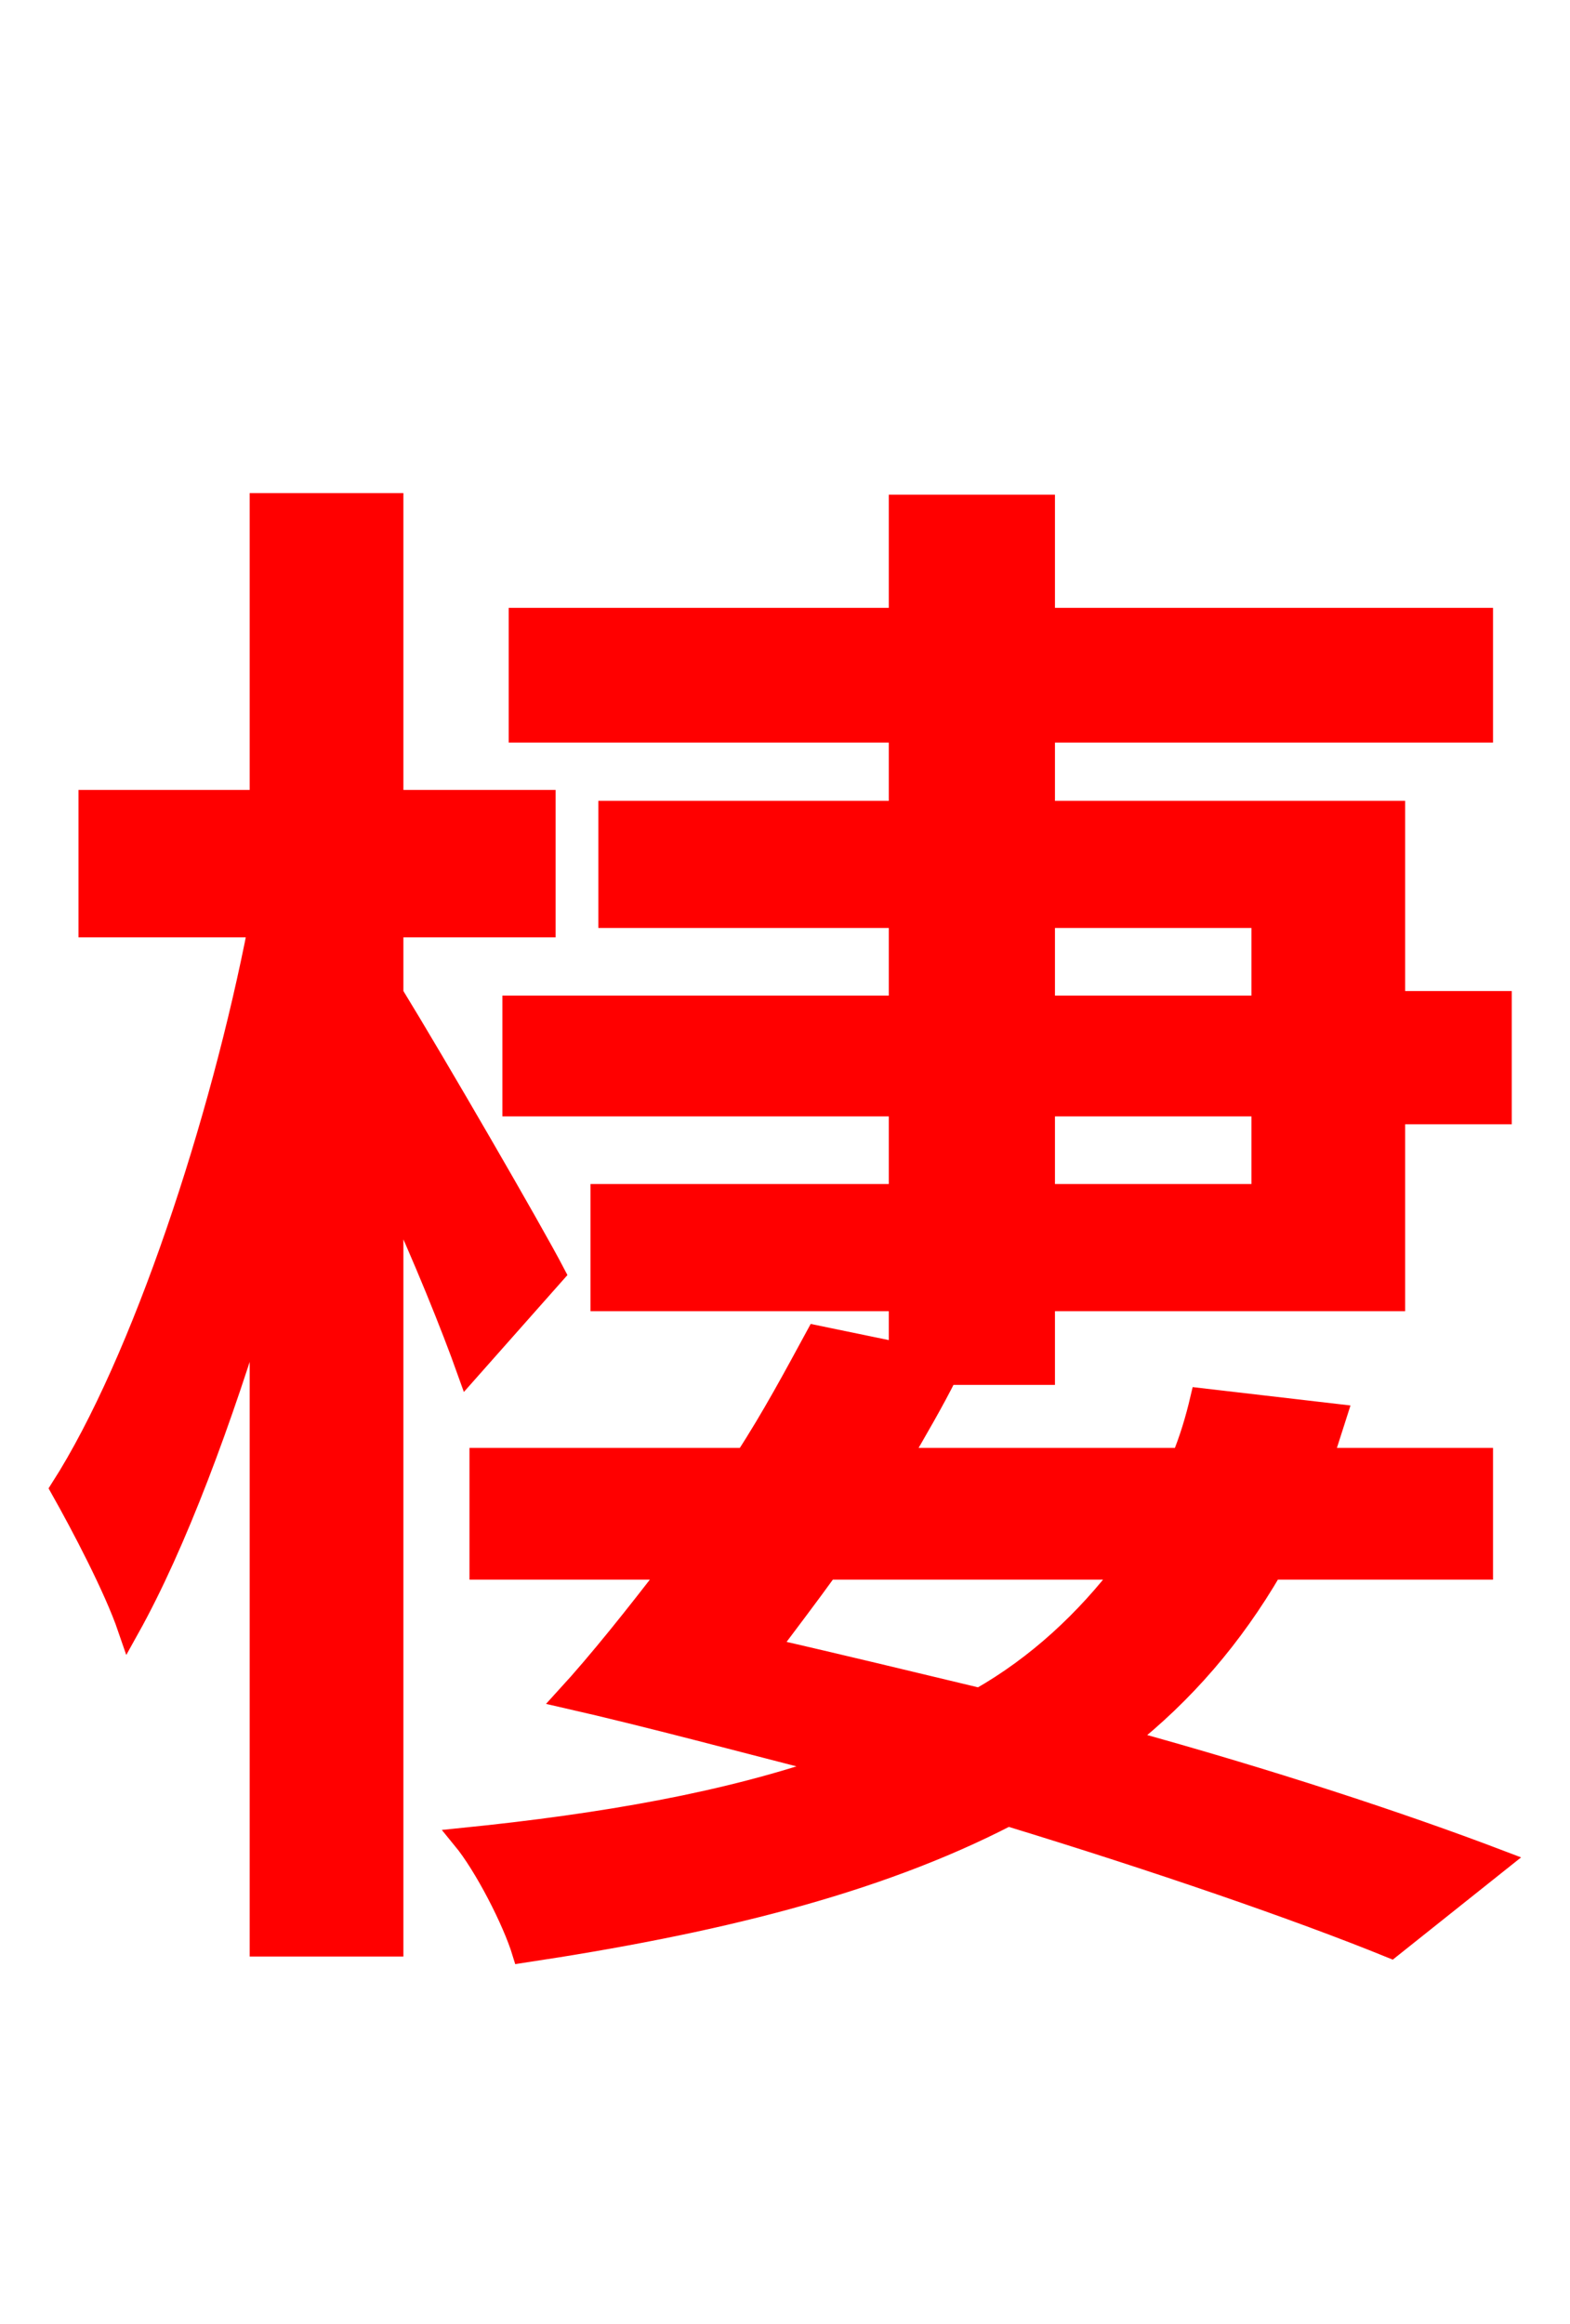 <svg xmlns="http://www.w3.org/2000/svg" xmlns:xlink="http://www.w3.org/1999/xlink" width="72" height="106.56"><path fill="red" stroke="red" d="M25.42 58.39C24.41 56.45 19.94 48.74 18.00 45.58L18.00 42.48L24.98 42.48L24.98 36.72L18.00 36.72L18.00 23.11L11.95 23.11L11.95 36.72L4.10 36.72L4.10 42.48L11.88 42.48C10.15 51.41 6.55 62.42 2.81 68.26C3.74 69.91 5.26 72.79 5.90 74.66C8.06 70.78 10.15 65.16 11.95 59.18L11.95 89.21L18.00 89.21L18.00 54.50C19.44 57.60 20.74 60.84 21.46 62.86ZM51.62 71.93C49.82 74.30 47.59 76.39 44.93 77.90C41.62 77.11 38.38 76.32 35.21 75.60C36.07 74.45 37.01 73.22 37.94 71.93ZM47.88 50.69L57.89 50.69L57.89 54.79L47.88 54.79ZM47.88 42.05L57.89 42.05L57.89 46.15L47.88 46.15ZM47.88 63.00L47.88 59.62L63.94 59.62L63.94 51.05L68.83 51.05L68.83 45.94L63.94 45.94L63.94 37.22L47.88 37.22L47.88 33.55L67.97 33.55L67.97 28.37L47.88 28.37L47.88 23.18L41.26 23.18L41.26 28.37L23.83 28.37L23.83 33.55L41.26 33.55L41.26 37.22L27.94 37.22L27.94 42.05L41.26 42.05L41.26 46.15L23.54 46.15L23.54 50.69L41.26 50.69L41.26 54.79L27.58 54.79L27.58 59.62L41.26 59.62L41.26 62.06L37.44 61.27C36.50 63.00 35.42 65.02 34.20 66.89L22.03 66.89L22.03 71.93L30.82 71.93C29.16 74.09 27.50 76.18 25.99 77.83C29.81 78.70 34.06 79.85 38.30 80.93C33.41 82.66 27.65 83.66 21.24 84.31C22.25 85.54 23.54 88.06 23.98 89.50C32.62 88.20 40.10 86.40 46.22 83.23C53.06 85.32 59.54 87.55 63.79 89.28L68.76 85.32C64.22 83.59 58.10 81.58 51.55 79.78C54.29 77.62 56.52 75.02 58.32 71.93L67.97 71.93L67.97 66.89L60.62 66.89C60.84 66.24 61.06 65.52 61.27 64.87L55.08 64.15C54.86 65.09 54.58 66.02 54.22 66.89L41.26 66.89C42.05 65.52 42.77 64.30 43.42 63.00Z"/></svg>
